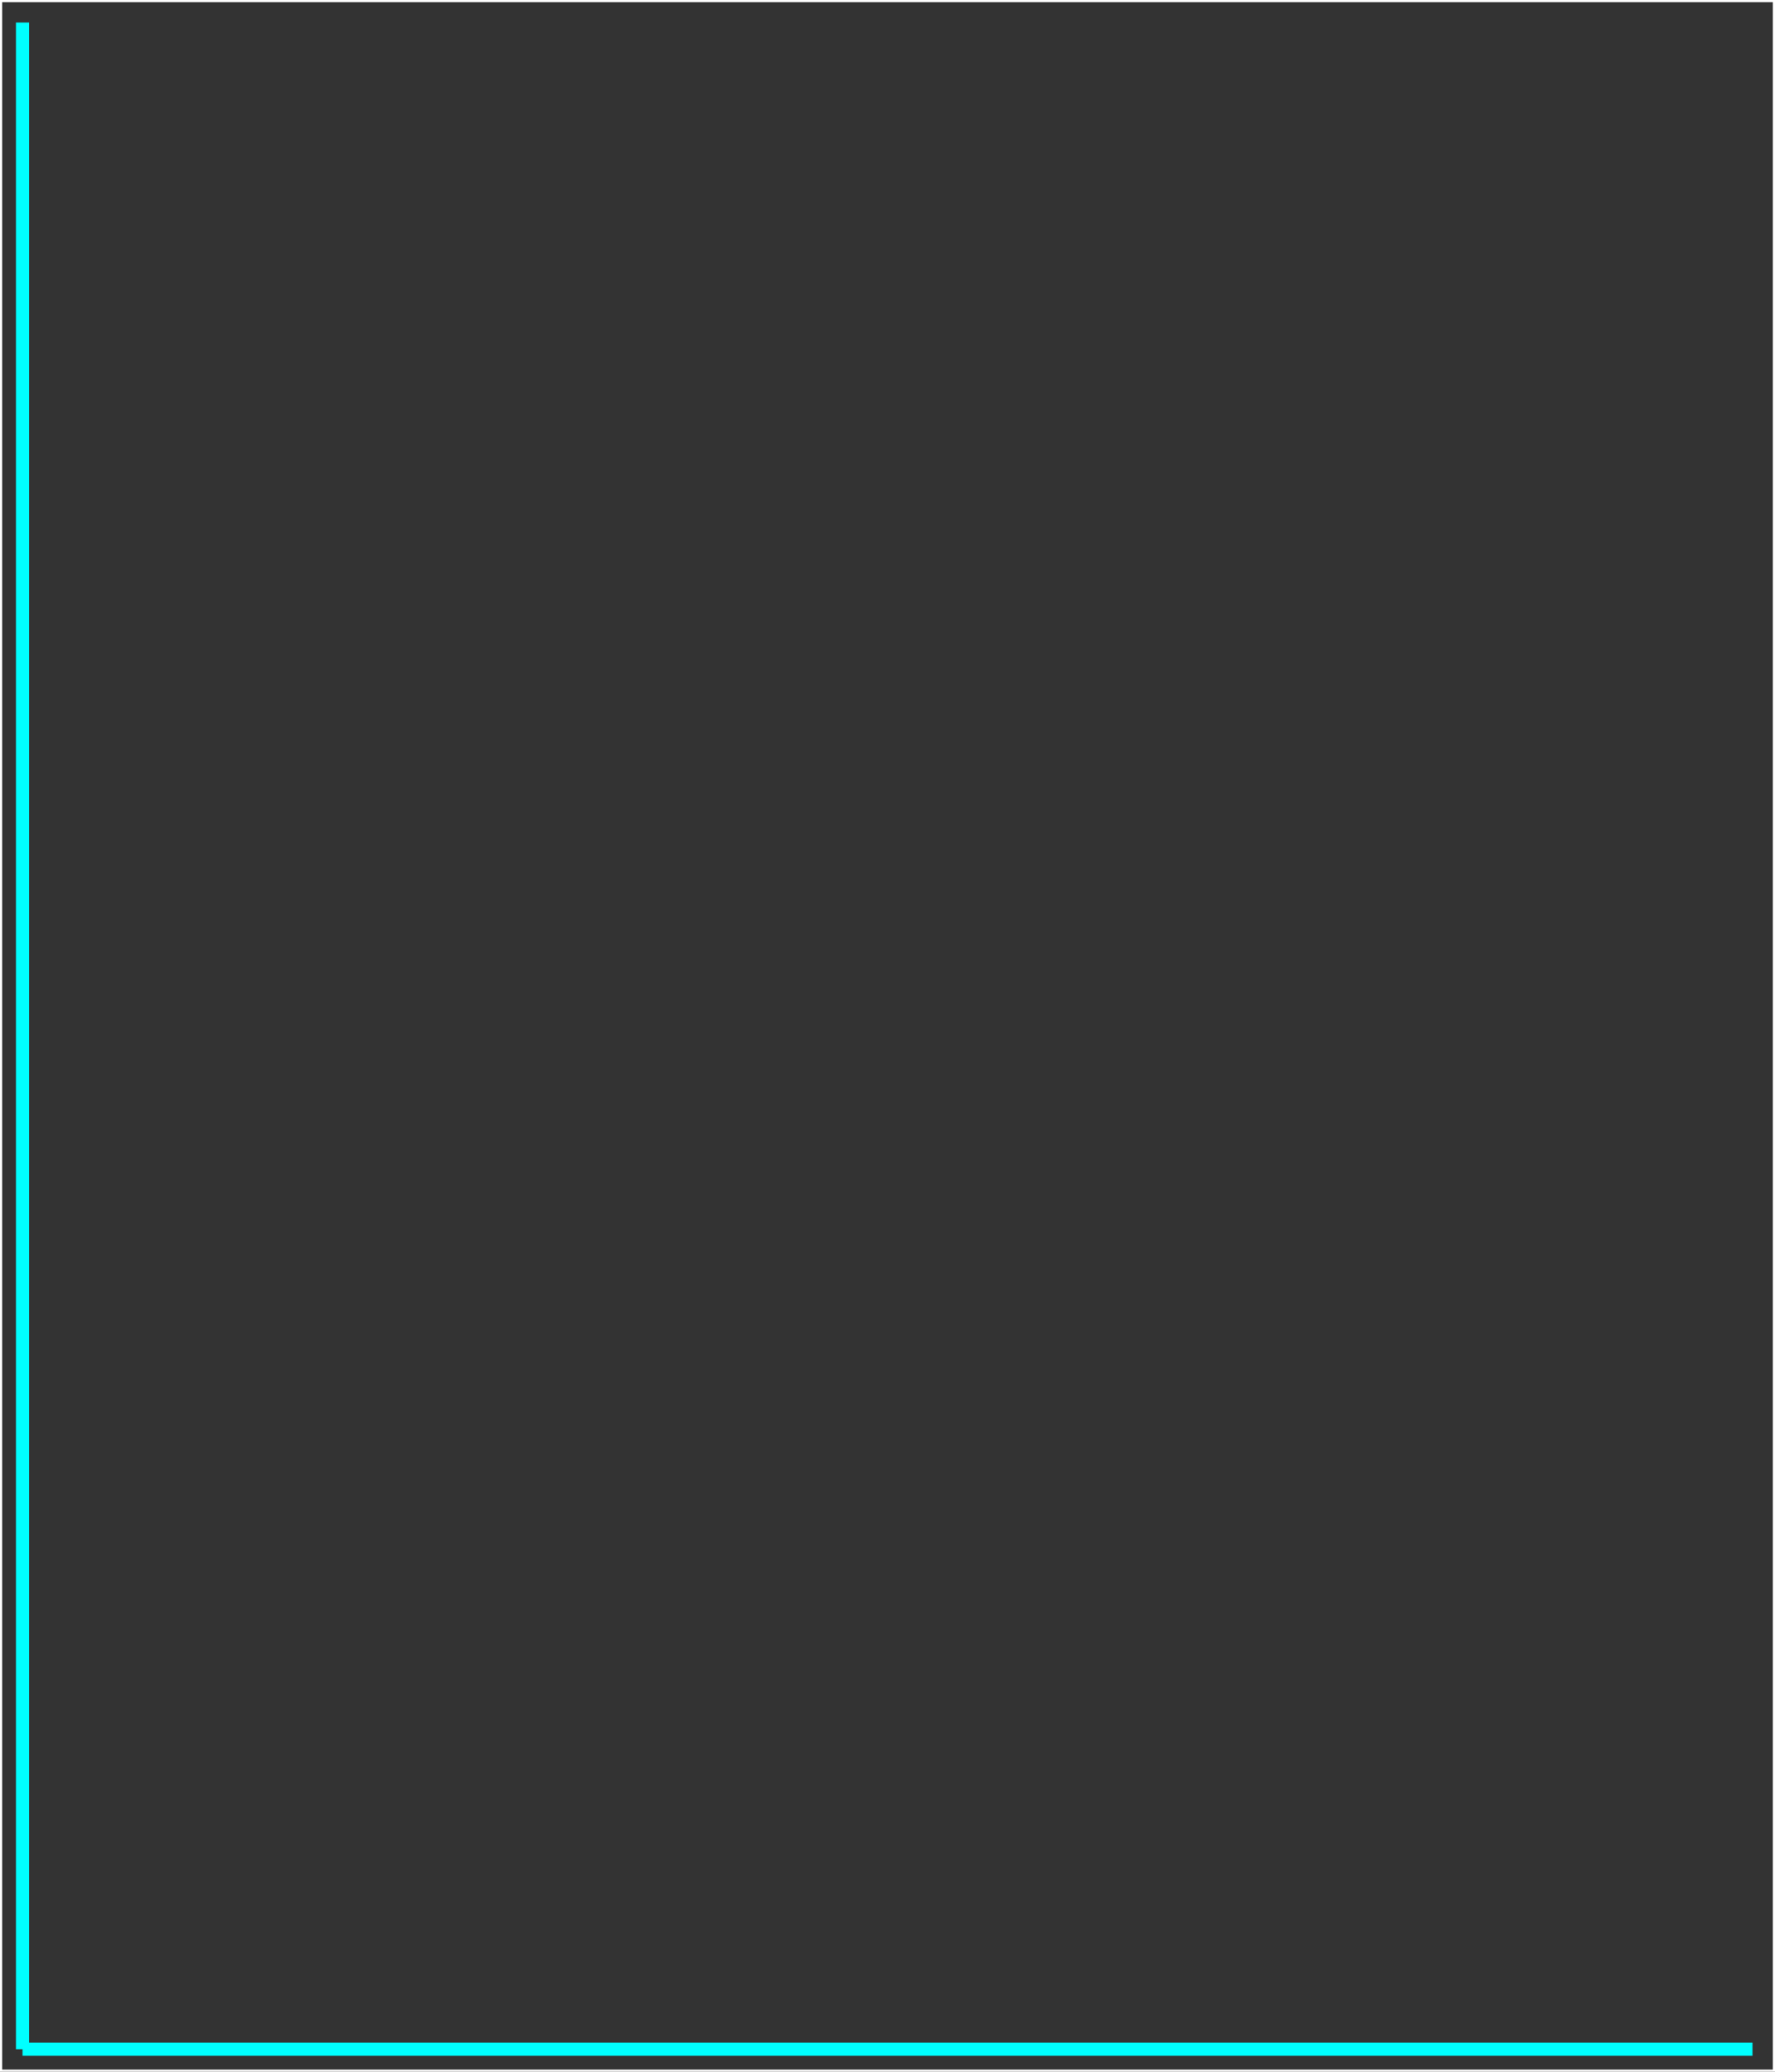 <?xml version="1.0" encoding="UTF-8"?>
<svg xmlns="http://www.w3.org/2000/svg" xmlns:xlink="http://www.w3.org/1999/xlink" width="432pt" height="504pt" viewBox="0 0 432 504" version="1.1">
<rect x="0" y="0" width="432" height="504" fill="#333333" stroke="none"/>
<g id="surface139">
<path style="fill:none;stroke-width:1.067;stroke-linecap:round;stroke-linejoin:round;stroke:rgb(100%,100%,100%);stroke-opacity:1;stroke-miterlimit:10;" d="M 0 504 L 432 504 L 432 0 L 0 0 Z M 0 504 "/>
<path style="fill:none;stroke-width:3.201;stroke-linecap:butt;stroke-linejoin:round;stroke:rgb(0%,100%,100%);stroke-opacity:1;stroke-miterlimit:10;" d="M 5.48 498.52 L 5.48 5.48 "/>
<path style="fill:none;stroke-width:3.201;stroke-linecap:butt;stroke-linejoin:round;stroke:rgb(0%,100%,100%);stroke-opacity:1;stroke-miterlimit:10;" d="M 5.48 498.52 L 426.52 498.52 "/>
</g>
</svg>
